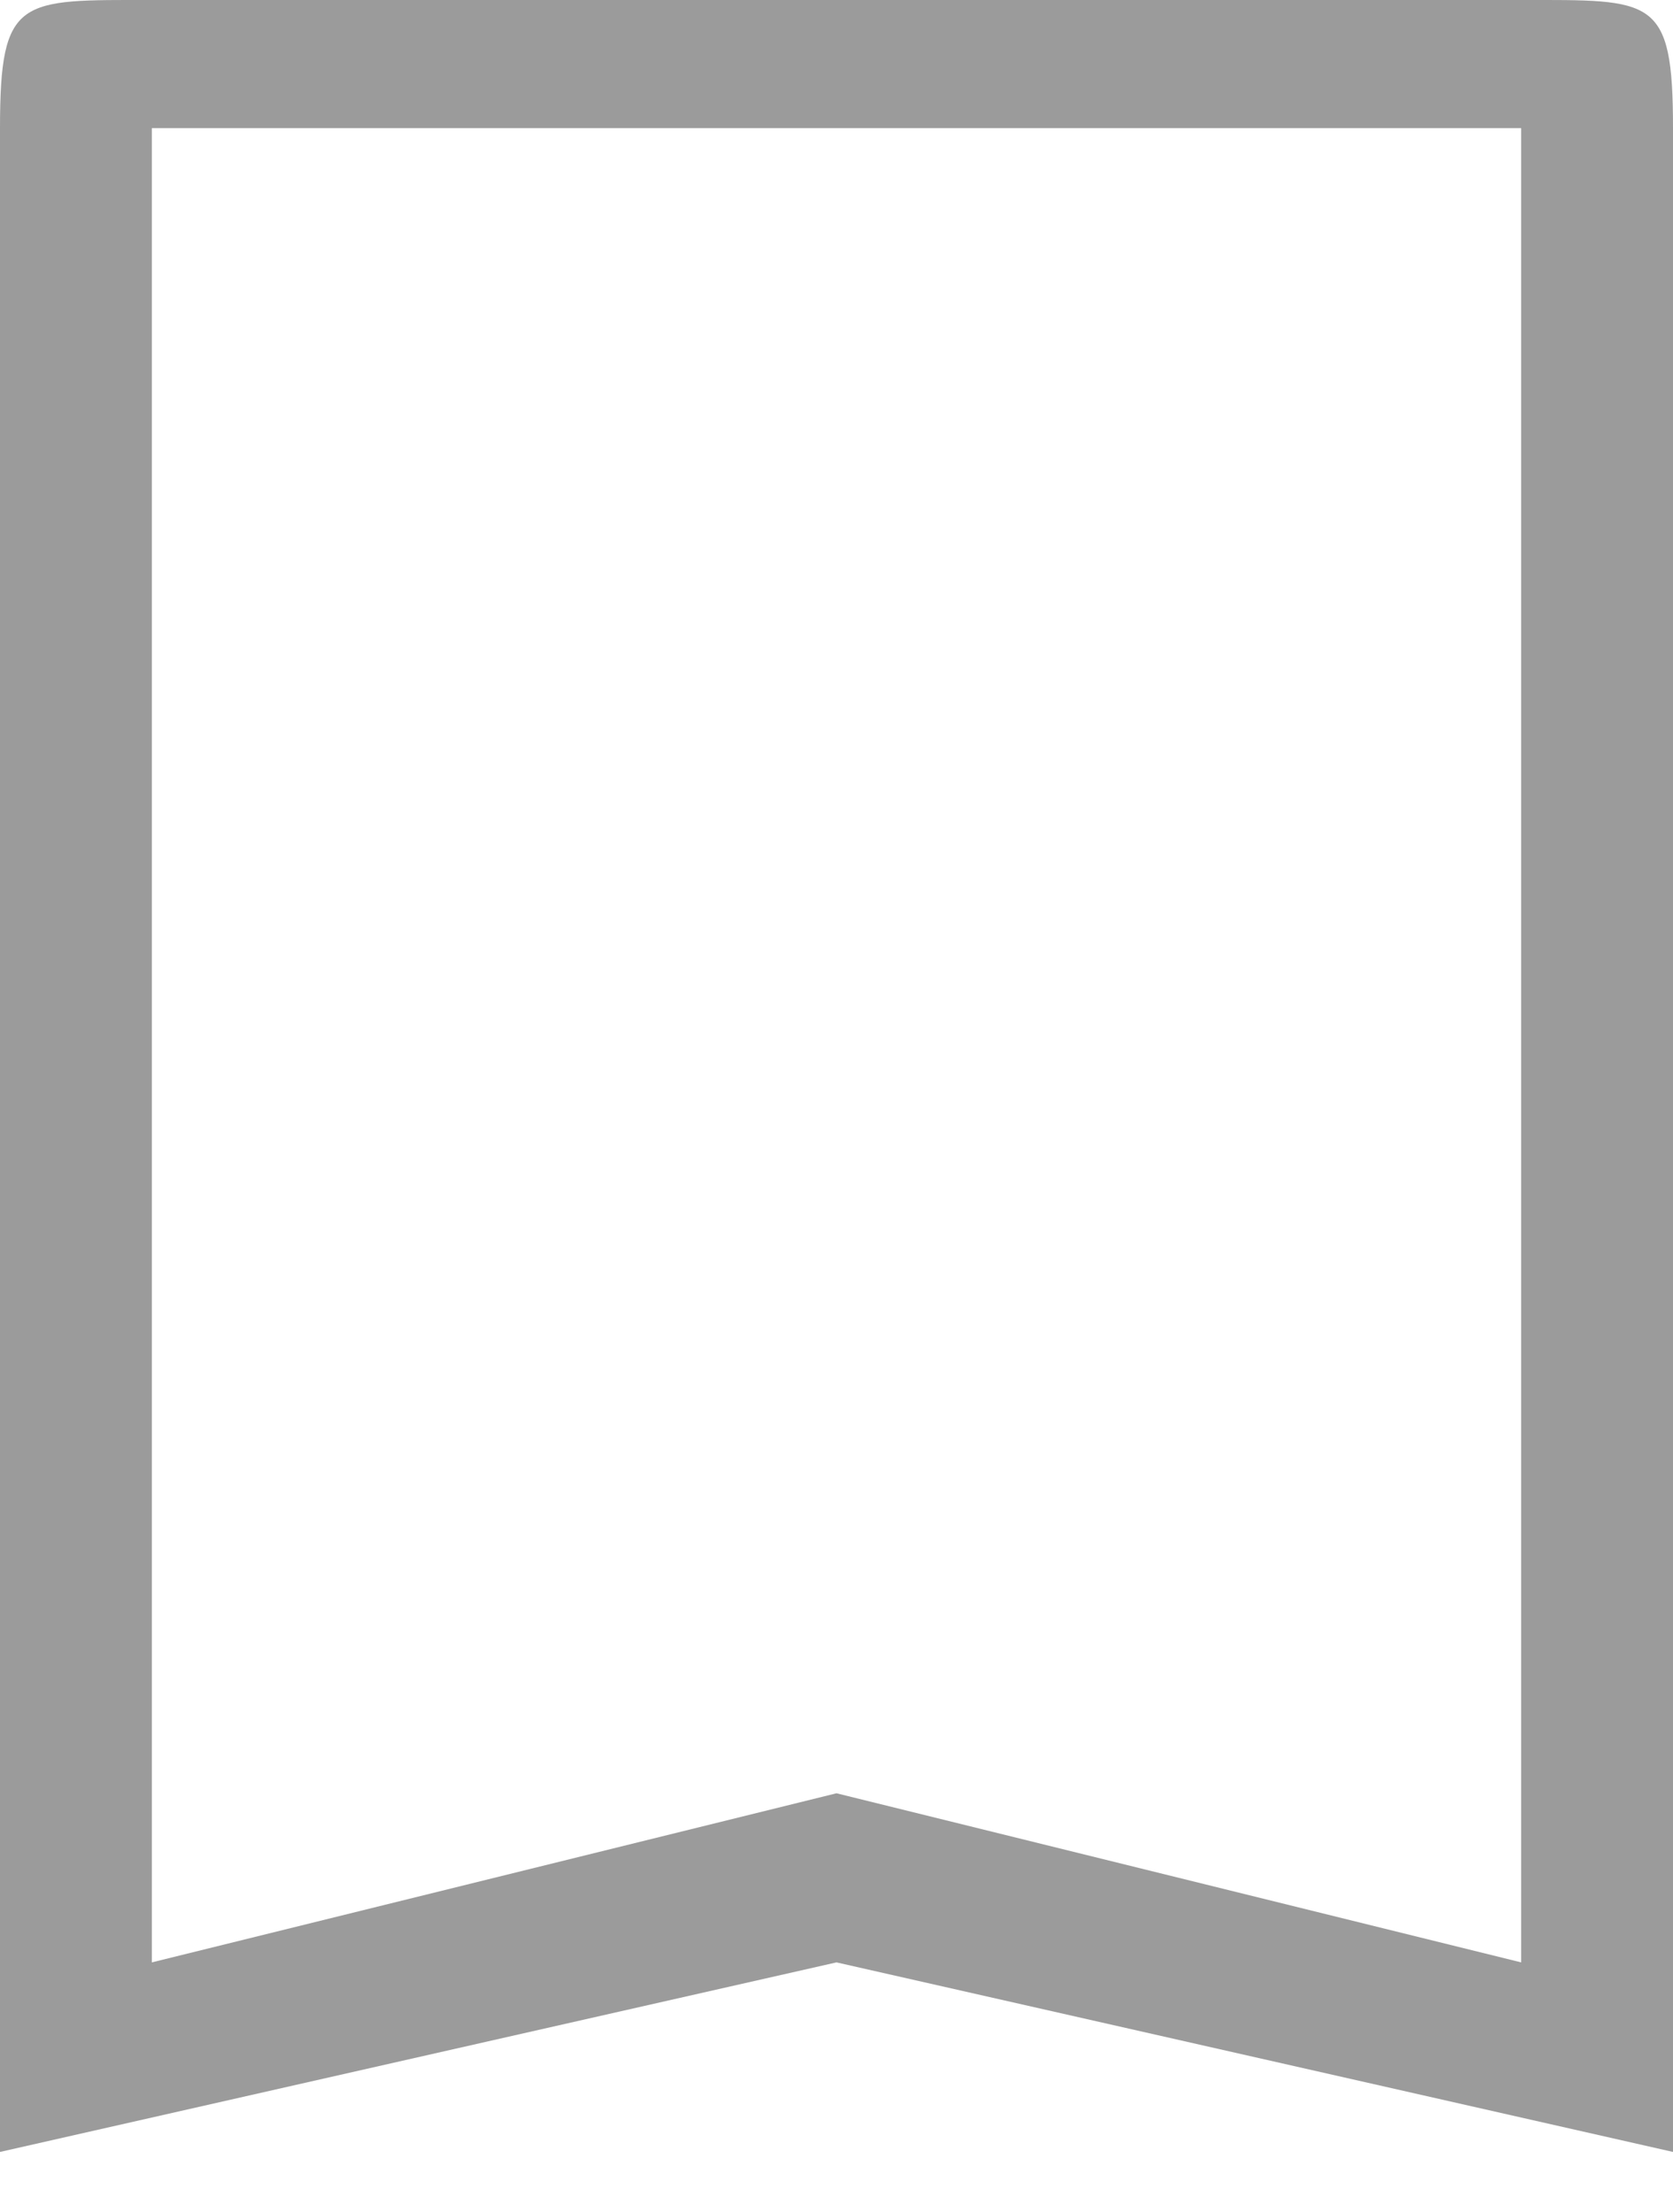 <?xml version="1.0" encoding="UTF-8" standalone="no"?>
<!DOCTYPE svg PUBLIC "-//W3C//DTD SVG 1.1//EN" "http://www.w3.org/Graphics/SVG/1.1/DTD/svg11.dtd">
<svg width="100%" height="100%" viewBox="0 0 28 37" version="1.1" xmlns="http://www.w3.org/2000/svg" xmlns:xlink="http://www.w3.org/1999/xlink" xml:space="preserve" xmlns:serif="http://www.serif.com/" style="fill-rule:evenodd;clip-rule:evenodd;stroke-linejoin:round;stroke-miterlimit:2;">
    <g transform="matrix(1,0,0,1,-10,-6)">
        <path d="M35.459,6L12.541,6C10.331,6 10,5.934 10,8.144L10,42L24,38.829L38,42L38,8.144C38,5.934 37.669,6 35.459,6ZM35.459,38.829L24,36L12.541,38.829L12.541,8.144L35.459,8.144L35.459,38.829Z" style="fill:rgb(155,155,155);fill-rule:nonzero;"/>
    </g>
</svg>
